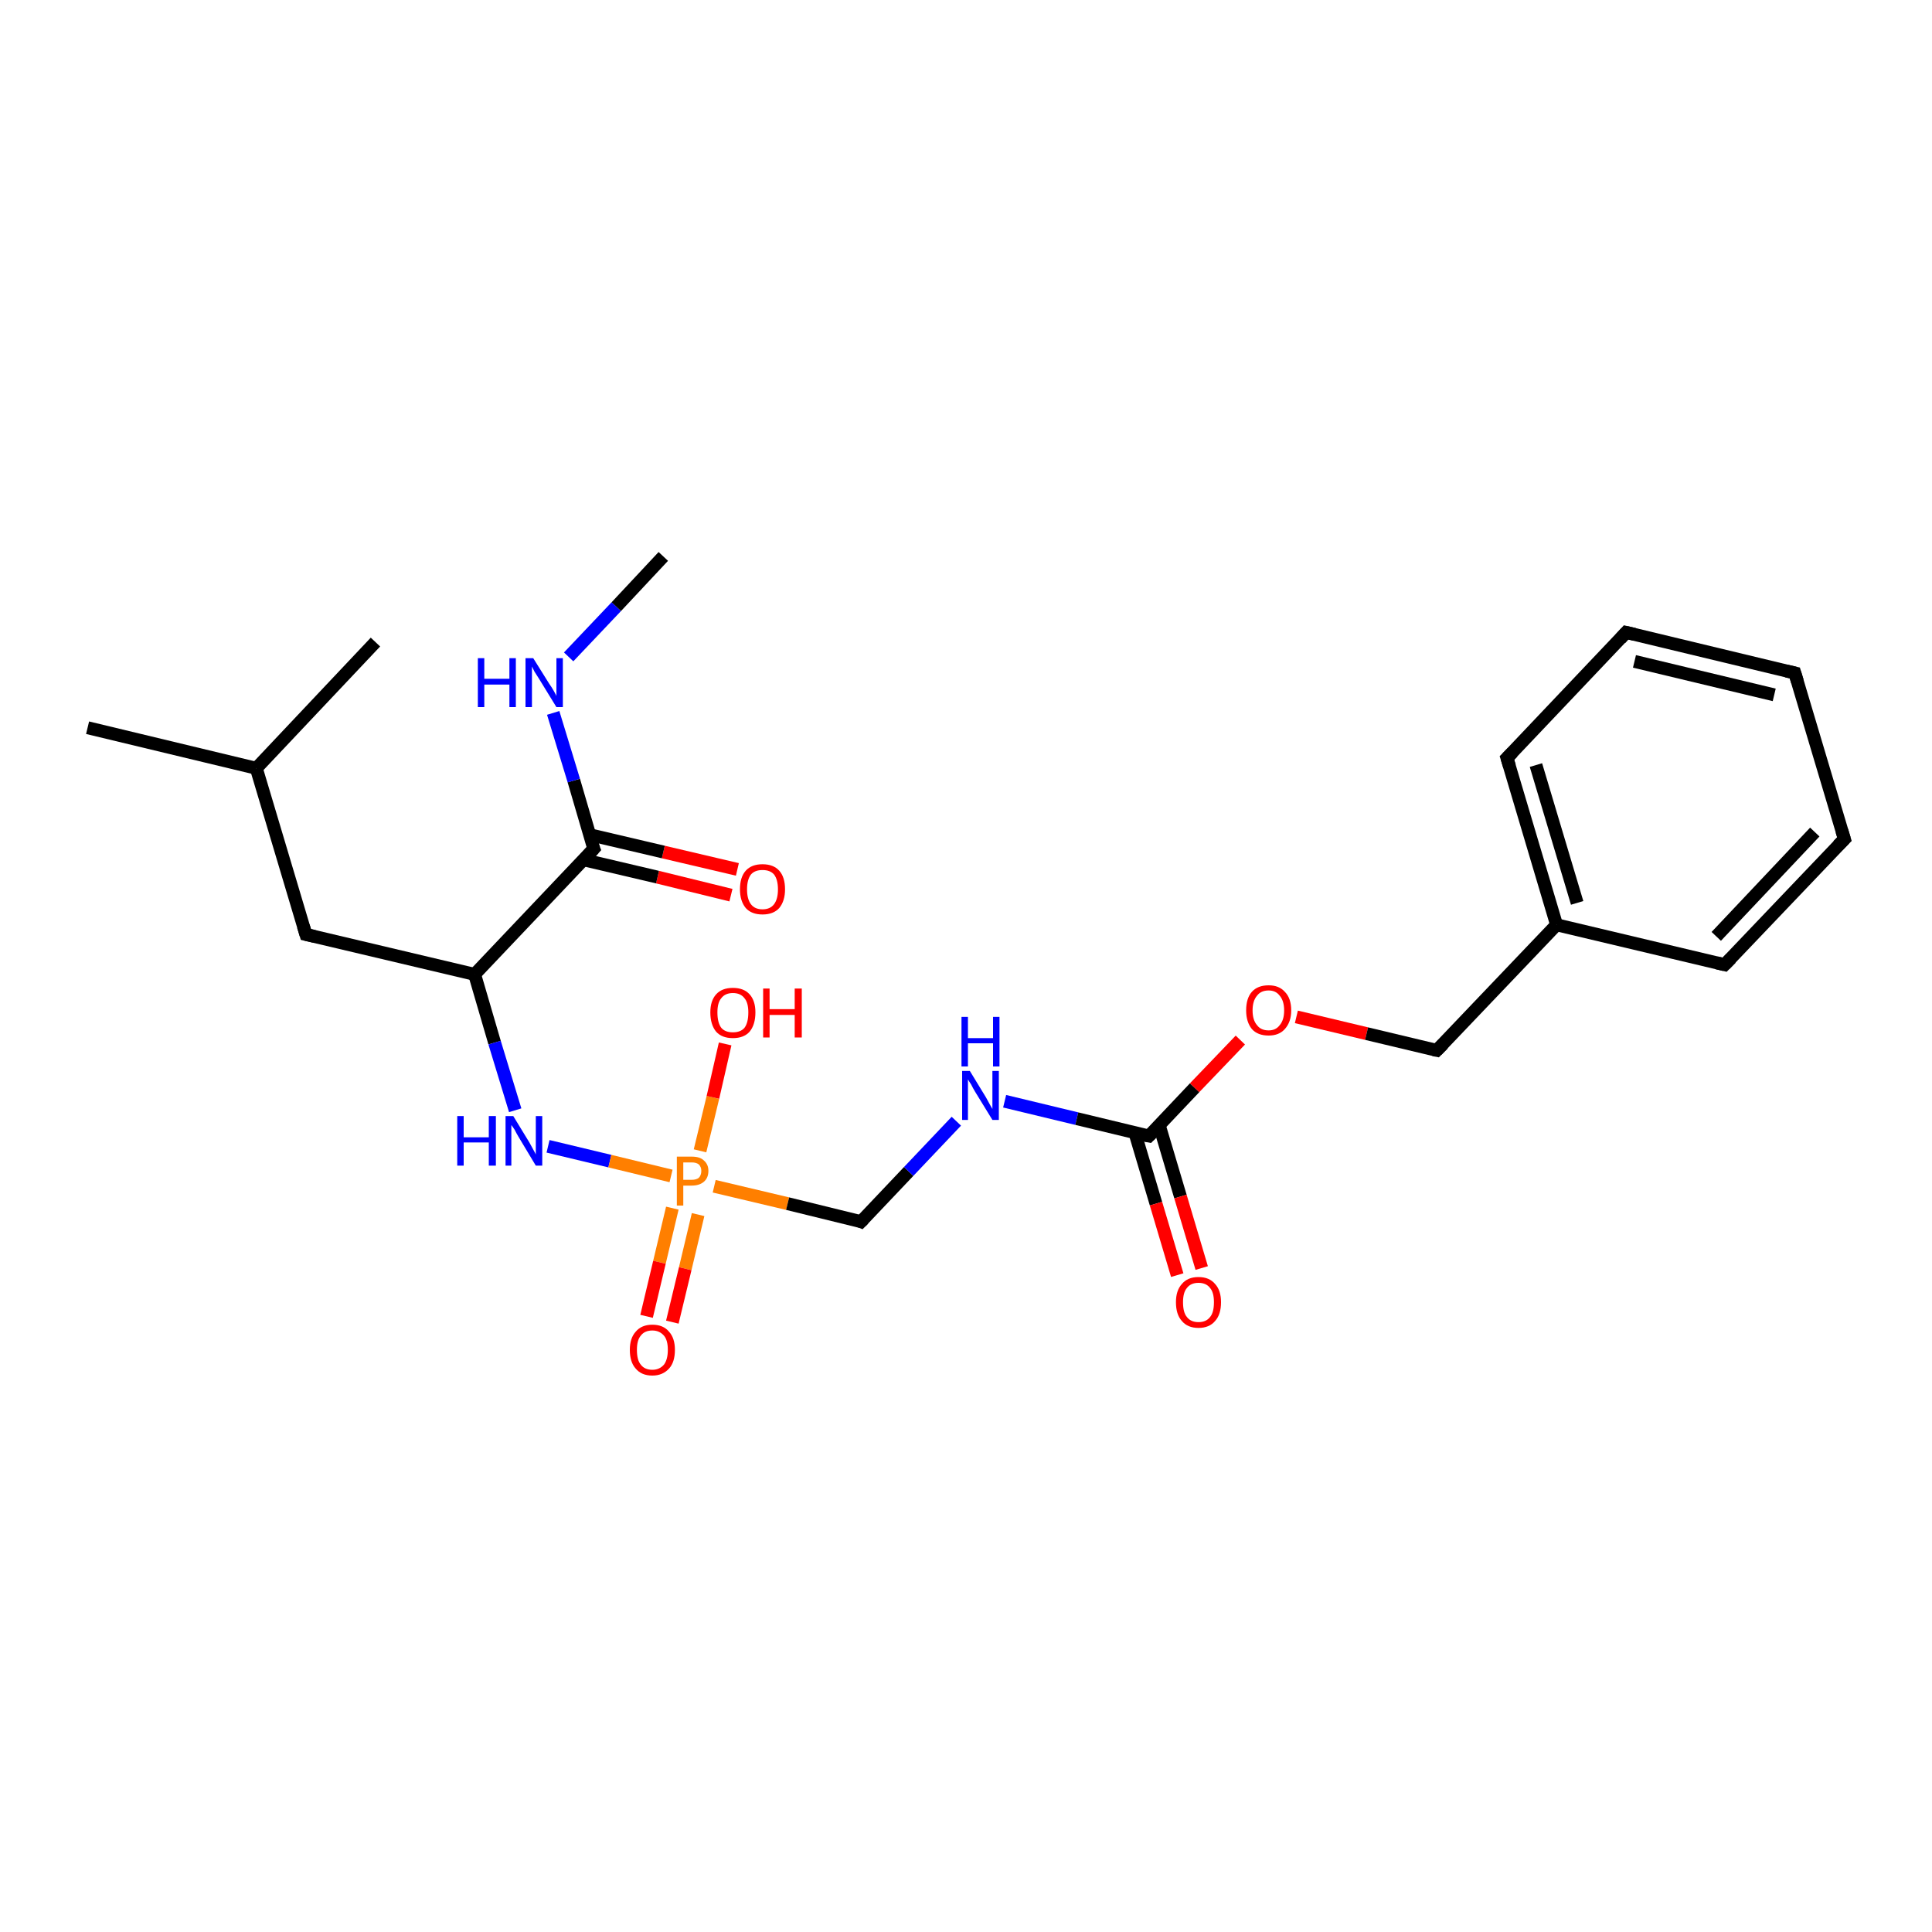 <?xml version='1.0' encoding='iso-8859-1'?>
<svg version='1.1' baseProfile='full'
              xmlns='http://www.w3.org/2000/svg'
                      xmlns:rdkit='http://www.rdkit.org/xml'
                      xmlns:xlink='http://www.w3.org/1999/xlink'
                  xml:space='preserve'
width='300px' height='300px' viewBox='0 0 300 300'>
<!-- END OF HEADER -->
<rect style='opacity:1.0;fill:#FFFFFF;stroke:none' width='300.0' height='300.0' x='0.0' y='0.0'> </rect>
<path class='bond-0 atom-0 atom-1' d='M 113.5,139.0 L 102.1,136.2' style='fill:none;fill-rule:evenodd;stroke:#FF0000;stroke-width:2.0px;stroke-linecap:butt;stroke-linejoin:miter;stroke-opacity:1' />
<path class='bond-0 atom-0 atom-1' d='M 102.1,136.2 L 90.6,133.5' style='fill:none;fill-rule:evenodd;stroke:#000000;stroke-width:2.0px;stroke-linecap:butt;stroke-linejoin:miter;stroke-opacity:1' />
<path class='bond-0 atom-0 atom-1' d='M 114.5,135.0 L 103.0,132.3' style='fill:none;fill-rule:evenodd;stroke:#FF0000;stroke-width:2.0px;stroke-linecap:butt;stroke-linejoin:miter;stroke-opacity:1' />
<path class='bond-0 atom-0 atom-1' d='M 103.0,132.3 L 91.5,129.6' style='fill:none;fill-rule:evenodd;stroke:#000000;stroke-width:2.0px;stroke-linecap:butt;stroke-linejoin:miter;stroke-opacity:1' />
<path class='bond-1 atom-1 atom-2' d='M 92.2,131.8 L 89.1,121.2' style='fill:none;fill-rule:evenodd;stroke:#000000;stroke-width:2.0px;stroke-linecap:butt;stroke-linejoin:miter;stroke-opacity:1' />
<path class='bond-1 atom-1 atom-2' d='M 89.1,121.2 L 85.9,110.7' style='fill:none;fill-rule:evenodd;stroke:#0000FF;stroke-width:2.0px;stroke-linecap:butt;stroke-linejoin:miter;stroke-opacity:1' />
<path class='bond-2 atom-2 atom-3' d='M 88.3,102.0 L 95.7,94.2' style='fill:none;fill-rule:evenodd;stroke:#0000FF;stroke-width:2.0px;stroke-linecap:butt;stroke-linejoin:miter;stroke-opacity:1' />
<path class='bond-2 atom-2 atom-3' d='M 95.7,94.2 L 103.0,86.4' style='fill:none;fill-rule:evenodd;stroke:#000000;stroke-width:2.0px;stroke-linecap:butt;stroke-linejoin:miter;stroke-opacity:1' />
<path class='bond-3 atom-1 atom-4' d='M 92.2,131.8 L 73.7,151.3' style='fill:none;fill-rule:evenodd;stroke:#000000;stroke-width:2.0px;stroke-linecap:butt;stroke-linejoin:miter;stroke-opacity:1' />
<path class='bond-4 atom-4 atom-5' d='M 73.7,151.3 L 76.8,161.9' style='fill:none;fill-rule:evenodd;stroke:#000000;stroke-width:2.0px;stroke-linecap:butt;stroke-linejoin:miter;stroke-opacity:1' />
<path class='bond-4 atom-4 atom-5' d='M 76.8,161.9 L 80.0,172.4' style='fill:none;fill-rule:evenodd;stroke:#0000FF;stroke-width:2.0px;stroke-linecap:butt;stroke-linejoin:miter;stroke-opacity:1' />
<path class='bond-5 atom-5 atom-6' d='M 85.1,178.0 L 94.7,180.3' style='fill:none;fill-rule:evenodd;stroke:#0000FF;stroke-width:2.0px;stroke-linecap:butt;stroke-linejoin:miter;stroke-opacity:1' />
<path class='bond-5 atom-5 atom-6' d='M 94.7,180.3 L 104.2,182.6' style='fill:none;fill-rule:evenodd;stroke:#FF7F00;stroke-width:2.0px;stroke-linecap:butt;stroke-linejoin:miter;stroke-opacity:1' />
<path class='bond-6 atom-6 atom-7' d='M 104.4,187.6 L 102.4,196.0' style='fill:none;fill-rule:evenodd;stroke:#FF7F00;stroke-width:2.0px;stroke-linecap:butt;stroke-linejoin:miter;stroke-opacity:1' />
<path class='bond-6 atom-6 atom-7' d='M 102.4,196.0 L 100.4,204.4' style='fill:none;fill-rule:evenodd;stroke:#FF0000;stroke-width:2.0px;stroke-linecap:butt;stroke-linejoin:miter;stroke-opacity:1' />
<path class='bond-6 atom-6 atom-7' d='M 108.4,188.6 L 106.4,197.0' style='fill:none;fill-rule:evenodd;stroke:#FF7F00;stroke-width:2.0px;stroke-linecap:butt;stroke-linejoin:miter;stroke-opacity:1' />
<path class='bond-6 atom-6 atom-7' d='M 106.4,197.0 L 104.4,205.3' style='fill:none;fill-rule:evenodd;stroke:#FF0000;stroke-width:2.0px;stroke-linecap:butt;stroke-linejoin:miter;stroke-opacity:1' />
<path class='bond-7 atom-6 atom-8' d='M 108.7,178.7 L 110.7,170.4' style='fill:none;fill-rule:evenodd;stroke:#FF7F00;stroke-width:2.0px;stroke-linecap:butt;stroke-linejoin:miter;stroke-opacity:1' />
<path class='bond-7 atom-6 atom-8' d='M 110.7,170.4 L 112.6,162.1' style='fill:none;fill-rule:evenodd;stroke:#FF0000;stroke-width:2.0px;stroke-linecap:butt;stroke-linejoin:miter;stroke-opacity:1' />
<path class='bond-8 atom-6 atom-9' d='M 110.9,184.2 L 122.3,186.9' style='fill:none;fill-rule:evenodd;stroke:#FF7F00;stroke-width:2.0px;stroke-linecap:butt;stroke-linejoin:miter;stroke-opacity:1' />
<path class='bond-8 atom-6 atom-9' d='M 122.3,186.9 L 133.7,189.7' style='fill:none;fill-rule:evenodd;stroke:#000000;stroke-width:2.0px;stroke-linecap:butt;stroke-linejoin:miter;stroke-opacity:1' />
<path class='bond-9 atom-9 atom-10' d='M 133.7,189.7 L 141.1,181.9' style='fill:none;fill-rule:evenodd;stroke:#000000;stroke-width:2.0px;stroke-linecap:butt;stroke-linejoin:miter;stroke-opacity:1' />
<path class='bond-9 atom-9 atom-10' d='M 141.1,181.9 L 148.5,174.1' style='fill:none;fill-rule:evenodd;stroke:#0000FF;stroke-width:2.0px;stroke-linecap:butt;stroke-linejoin:miter;stroke-opacity:1' />
<path class='bond-10 atom-10 atom-11' d='M 156.0,171.0 L 167.2,173.7' style='fill:none;fill-rule:evenodd;stroke:#0000FF;stroke-width:2.0px;stroke-linecap:butt;stroke-linejoin:miter;stroke-opacity:1' />
<path class='bond-10 atom-10 atom-11' d='M 167.2,173.7 L 178.4,176.4' style='fill:none;fill-rule:evenodd;stroke:#000000;stroke-width:2.0px;stroke-linecap:butt;stroke-linejoin:miter;stroke-opacity:1' />
<path class='bond-11 atom-11 atom-12' d='M 176.2,175.8 L 179.5,186.9' style='fill:none;fill-rule:evenodd;stroke:#000000;stroke-width:2.0px;stroke-linecap:butt;stroke-linejoin:miter;stroke-opacity:1' />
<path class='bond-11 atom-11 atom-12' d='M 179.5,186.9 L 182.8,198.0' style='fill:none;fill-rule:evenodd;stroke:#FF0000;stroke-width:2.0px;stroke-linecap:butt;stroke-linejoin:miter;stroke-opacity:1' />
<path class='bond-11 atom-11 atom-12' d='M 180.0,174.7 L 183.3,185.8' style='fill:none;fill-rule:evenodd;stroke:#000000;stroke-width:2.0px;stroke-linecap:butt;stroke-linejoin:miter;stroke-opacity:1' />
<path class='bond-11 atom-11 atom-12' d='M 183.3,185.8 L 186.6,196.9' style='fill:none;fill-rule:evenodd;stroke:#FF0000;stroke-width:2.0px;stroke-linecap:butt;stroke-linejoin:miter;stroke-opacity:1' />
<path class='bond-12 atom-11 atom-13' d='M 178.4,176.4 L 185.5,168.9' style='fill:none;fill-rule:evenodd;stroke:#000000;stroke-width:2.0px;stroke-linecap:butt;stroke-linejoin:miter;stroke-opacity:1' />
<path class='bond-12 atom-11 atom-13' d='M 185.5,168.9 L 192.6,161.5' style='fill:none;fill-rule:evenodd;stroke:#FF0000;stroke-width:2.0px;stroke-linecap:butt;stroke-linejoin:miter;stroke-opacity:1' />
<path class='bond-13 atom-13 atom-14' d='M 201.3,157.9 L 212.2,160.5' style='fill:none;fill-rule:evenodd;stroke:#FF0000;stroke-width:2.0px;stroke-linecap:butt;stroke-linejoin:miter;stroke-opacity:1' />
<path class='bond-13 atom-13 atom-14' d='M 212.2,160.5 L 223.1,163.1' style='fill:none;fill-rule:evenodd;stroke:#000000;stroke-width:2.0px;stroke-linecap:butt;stroke-linejoin:miter;stroke-opacity:1' />
<path class='bond-14 atom-14 atom-15' d='M 223.1,163.1 L 241.7,143.6' style='fill:none;fill-rule:evenodd;stroke:#000000;stroke-width:2.0px;stroke-linecap:butt;stroke-linejoin:miter;stroke-opacity:1' />
<path class='bond-15 atom-15 atom-16' d='M 241.7,143.6 L 234.0,117.7' style='fill:none;fill-rule:evenodd;stroke:#000000;stroke-width:2.0px;stroke-linecap:butt;stroke-linejoin:miter;stroke-opacity:1' />
<path class='bond-15 atom-15 atom-16' d='M 244.9,140.2 L 238.5,118.8' style='fill:none;fill-rule:evenodd;stroke:#000000;stroke-width:2.0px;stroke-linecap:butt;stroke-linejoin:miter;stroke-opacity:1' />
<path class='bond-16 atom-16 atom-17' d='M 234.0,117.7 L 252.5,98.2' style='fill:none;fill-rule:evenodd;stroke:#000000;stroke-width:2.0px;stroke-linecap:butt;stroke-linejoin:miter;stroke-opacity:1' />
<path class='bond-17 atom-17 atom-18' d='M 252.5,98.2 L 278.7,104.5' style='fill:none;fill-rule:evenodd;stroke:#000000;stroke-width:2.0px;stroke-linecap:butt;stroke-linejoin:miter;stroke-opacity:1' />
<path class='bond-17 atom-17 atom-18' d='M 253.8,102.7 L 275.5,107.9' style='fill:none;fill-rule:evenodd;stroke:#000000;stroke-width:2.0px;stroke-linecap:butt;stroke-linejoin:miter;stroke-opacity:1' />
<path class='bond-18 atom-18 atom-19' d='M 278.7,104.5 L 286.4,130.3' style='fill:none;fill-rule:evenodd;stroke:#000000;stroke-width:2.0px;stroke-linecap:butt;stroke-linejoin:miter;stroke-opacity:1' />
<path class='bond-19 atom-19 atom-20' d='M 286.4,130.3 L 267.8,149.8' style='fill:none;fill-rule:evenodd;stroke:#000000;stroke-width:2.0px;stroke-linecap:butt;stroke-linejoin:miter;stroke-opacity:1' />
<path class='bond-19 atom-19 atom-20' d='M 281.8,129.2 L 266.5,145.4' style='fill:none;fill-rule:evenodd;stroke:#000000;stroke-width:2.0px;stroke-linecap:butt;stroke-linejoin:miter;stroke-opacity:1' />
<path class='bond-20 atom-4 atom-21' d='M 73.7,151.3 L 47.5,145.1' style='fill:none;fill-rule:evenodd;stroke:#000000;stroke-width:2.0px;stroke-linecap:butt;stroke-linejoin:miter;stroke-opacity:1' />
<path class='bond-21 atom-21 atom-22' d='M 47.5,145.1 L 39.8,119.3' style='fill:none;fill-rule:evenodd;stroke:#000000;stroke-width:2.0px;stroke-linecap:butt;stroke-linejoin:miter;stroke-opacity:1' />
<path class='bond-22 atom-22 atom-23' d='M 39.8,119.3 L 13.6,113.0' style='fill:none;fill-rule:evenodd;stroke:#000000;stroke-width:2.0px;stroke-linecap:butt;stroke-linejoin:miter;stroke-opacity:1' />
<path class='bond-23 atom-22 atom-24' d='M 39.8,119.3 L 58.3,99.7' style='fill:none;fill-rule:evenodd;stroke:#000000;stroke-width:2.0px;stroke-linecap:butt;stroke-linejoin:miter;stroke-opacity:1' />
<path class='bond-24 atom-20 atom-15' d='M 267.8,149.8 L 241.7,143.6' style='fill:none;fill-rule:evenodd;stroke:#000000;stroke-width:2.0px;stroke-linecap:butt;stroke-linejoin:miter;stroke-opacity:1' />
<path d='M 92.0,131.3 L 92.2,131.8 L 91.3,132.8' style='fill:none;stroke:#000000;stroke-width:2.0px;stroke-linecap:butt;stroke-linejoin:miter;stroke-opacity:1;' />
<path d='M 133.2,189.5 L 133.7,189.7 L 134.1,189.3' style='fill:none;stroke:#000000;stroke-width:2.0px;stroke-linecap:butt;stroke-linejoin:miter;stroke-opacity:1;' />
<path d='M 177.9,176.3 L 178.4,176.4 L 178.8,176.0' style='fill:none;stroke:#000000;stroke-width:2.0px;stroke-linecap:butt;stroke-linejoin:miter;stroke-opacity:1;' />
<path d='M 222.6,163.0 L 223.1,163.1 L 224.1,162.1' style='fill:none;stroke:#000000;stroke-width:2.0px;stroke-linecap:butt;stroke-linejoin:miter;stroke-opacity:1;' />
<path d='M 234.4,119.0 L 234.0,117.7 L 234.9,116.8' style='fill:none;stroke:#000000;stroke-width:2.0px;stroke-linecap:butt;stroke-linejoin:miter;stroke-opacity:1;' />
<path d='M 251.6,99.2 L 252.5,98.2 L 253.8,98.5' style='fill:none;stroke:#000000;stroke-width:2.0px;stroke-linecap:butt;stroke-linejoin:miter;stroke-opacity:1;' />
<path d='M 277.4,104.2 L 278.7,104.5 L 279.1,105.8' style='fill:none;stroke:#000000;stroke-width:2.0px;stroke-linecap:butt;stroke-linejoin:miter;stroke-opacity:1;' />
<path d='M 286.0,129.0 L 286.4,130.3 L 285.4,131.3' style='fill:none;stroke:#000000;stroke-width:2.0px;stroke-linecap:butt;stroke-linejoin:miter;stroke-opacity:1;' />
<path d='M 268.8,148.8 L 267.8,149.8 L 266.5,149.5' style='fill:none;stroke:#000000;stroke-width:2.0px;stroke-linecap:butt;stroke-linejoin:miter;stroke-opacity:1;' />
<path d='M 48.8,145.4 L 47.5,145.1 L 47.1,143.8' style='fill:none;stroke:#000000;stroke-width:2.0px;stroke-linecap:butt;stroke-linejoin:miter;stroke-opacity:1;' />
<path class='atom-0' d='M 114.9 138.1
Q 114.9 136.2, 115.8 135.2
Q 116.7 134.2, 118.4 134.2
Q 120.1 134.2, 121.0 135.2
Q 121.9 136.2, 121.9 138.1
Q 121.9 139.9, 121.0 141.0
Q 120.1 142.0, 118.4 142.0
Q 116.7 142.0, 115.8 141.0
Q 114.9 139.9, 114.9 138.1
M 118.4 141.2
Q 119.6 141.2, 120.2 140.4
Q 120.8 139.6, 120.8 138.1
Q 120.8 136.6, 120.2 135.8
Q 119.6 135.1, 118.4 135.1
Q 117.2 135.1, 116.6 135.8
Q 116.0 136.6, 116.0 138.1
Q 116.0 139.6, 116.6 140.4
Q 117.2 141.2, 118.4 141.2
' fill='#FF0000'/>
<path class='atom-2' d='M 74.2 102.2
L 75.2 102.2
L 75.2 105.4
L 79.1 105.4
L 79.1 102.2
L 80.1 102.2
L 80.1 109.8
L 79.1 109.8
L 79.1 106.3
L 75.2 106.3
L 75.2 109.8
L 74.2 109.8
L 74.2 102.2
' fill='#0000FF'/>
<path class='atom-2' d='M 82.8 102.2
L 85.3 106.2
Q 85.6 106.6, 86.0 107.3
Q 86.4 108.0, 86.4 108.1
L 86.4 102.2
L 87.4 102.2
L 87.4 109.8
L 86.4 109.8
L 83.7 105.4
Q 83.4 104.9, 83.0 104.3
Q 82.7 103.7, 82.6 103.5
L 82.6 109.8
L 81.6 109.8
L 81.6 102.2
L 82.8 102.2
' fill='#0000FF'/>
<path class='atom-5' d='M 71.0 173.3
L 72.0 173.3
L 72.0 176.6
L 75.9 176.6
L 75.9 173.3
L 77.0 173.3
L 77.0 181.0
L 75.9 181.0
L 75.9 177.4
L 72.0 177.4
L 72.0 181.0
L 71.0 181.0
L 71.0 173.3
' fill='#0000FF'/>
<path class='atom-5' d='M 79.7 173.3
L 82.2 177.4
Q 82.4 177.8, 82.8 178.5
Q 83.2 179.2, 83.2 179.3
L 83.2 173.3
L 84.2 173.3
L 84.2 181.0
L 83.2 181.0
L 80.5 176.5
Q 80.2 176.0, 79.9 175.4
Q 79.5 174.8, 79.4 174.7
L 79.4 181.0
L 78.5 181.0
L 78.5 173.3
L 79.7 173.3
' fill='#0000FF'/>
<path class='atom-6' d='M 107.4 179.6
Q 108.7 179.6, 109.3 180.2
Q 110.0 180.8, 110.0 181.8
Q 110.0 182.9, 109.3 183.5
Q 108.6 184.1, 107.4 184.1
L 106.1 184.1
L 106.1 187.2
L 105.1 187.2
L 105.1 179.6
L 107.4 179.6
M 107.4 183.2
Q 108.1 183.2, 108.5 182.9
Q 108.9 182.5, 108.9 181.8
Q 108.9 181.2, 108.5 180.8
Q 108.1 180.5, 107.4 180.5
L 106.1 180.5
L 106.1 183.2
L 107.4 183.2
' fill='#FF7F00'/>
<path class='atom-7' d='M 97.8 209.6
Q 97.8 207.8, 98.7 206.8
Q 99.6 205.7, 101.3 205.7
Q 103.0 205.7, 103.9 206.8
Q 104.8 207.8, 104.8 209.6
Q 104.8 211.5, 103.9 212.5
Q 102.9 213.6, 101.3 213.6
Q 99.6 213.6, 98.7 212.5
Q 97.8 211.5, 97.8 209.6
M 101.3 212.7
Q 102.4 212.7, 103.1 211.9
Q 103.7 211.1, 103.7 209.6
Q 103.7 208.1, 103.1 207.4
Q 102.4 206.6, 101.3 206.6
Q 100.1 206.6, 99.5 207.4
Q 98.9 208.1, 98.9 209.6
Q 98.9 211.2, 99.5 211.9
Q 100.1 212.7, 101.3 212.7
' fill='#FF0000'/>
<path class='atom-8' d='M 110.3 157.2
Q 110.3 155.4, 111.2 154.4
Q 112.1 153.4, 113.8 153.4
Q 115.5 153.4, 116.4 154.4
Q 117.3 155.4, 117.3 157.2
Q 117.3 159.1, 116.4 160.2
Q 115.5 161.2, 113.8 161.2
Q 112.1 161.2, 111.2 160.2
Q 110.3 159.1, 110.3 157.2
M 113.8 160.3
Q 115.0 160.3, 115.6 159.6
Q 116.2 158.8, 116.2 157.2
Q 116.2 155.7, 115.6 155.0
Q 115.0 154.2, 113.8 154.2
Q 112.6 154.2, 112.0 155.0
Q 111.4 155.7, 111.4 157.2
Q 111.4 158.8, 112.0 159.6
Q 112.6 160.3, 113.8 160.3
' fill='#FF0000'/>
<path class='atom-8' d='M 118.5 153.5
L 119.5 153.5
L 119.5 156.7
L 123.4 156.7
L 123.4 153.5
L 124.5 153.5
L 124.5 161.1
L 123.4 161.1
L 123.4 157.6
L 119.5 157.6
L 119.5 161.1
L 118.5 161.1
L 118.5 153.5
' fill='#FF0000'/>
<path class='atom-10' d='M 150.6 166.3
L 153.1 170.4
Q 153.3 170.8, 153.7 171.5
Q 154.1 172.2, 154.1 172.2
L 154.1 166.3
L 155.1 166.3
L 155.1 173.9
L 154.1 173.9
L 151.4 169.5
Q 151.1 169.0, 150.8 168.4
Q 150.4 167.8, 150.3 167.6
L 150.3 173.9
L 149.4 173.9
L 149.4 166.3
L 150.6 166.3
' fill='#0000FF'/>
<path class='atom-10' d='M 149.3 157.9
L 150.3 157.9
L 150.3 161.2
L 154.2 161.2
L 154.2 157.9
L 155.2 157.9
L 155.2 165.6
L 154.2 165.6
L 154.2 162.0
L 150.3 162.0
L 150.3 165.6
L 149.3 165.6
L 149.3 157.9
' fill='#0000FF'/>
<path class='atom-12' d='M 182.6 202.2
Q 182.6 200.4, 183.5 199.4
Q 184.4 198.3, 186.1 198.3
Q 187.8 198.3, 188.7 199.4
Q 189.6 200.4, 189.6 202.2
Q 189.6 204.1, 188.7 205.1
Q 187.8 206.2, 186.1 206.2
Q 184.4 206.2, 183.5 205.1
Q 182.6 204.1, 182.6 202.2
M 186.1 205.3
Q 187.3 205.3, 187.9 204.5
Q 188.5 203.8, 188.5 202.2
Q 188.5 200.7, 187.9 200.0
Q 187.3 199.2, 186.1 199.2
Q 184.9 199.2, 184.3 200.0
Q 183.7 200.7, 183.7 202.2
Q 183.7 203.8, 184.3 204.5
Q 184.9 205.3, 186.1 205.3
' fill='#FF0000'/>
<path class='atom-13' d='M 193.5 156.9
Q 193.5 155.0, 194.4 154.0
Q 195.3 153.0, 197.0 153.0
Q 198.6 153.0, 199.5 154.0
Q 200.5 155.0, 200.5 156.9
Q 200.5 158.7, 199.5 159.8
Q 198.6 160.8, 197.0 160.8
Q 195.3 160.8, 194.4 159.8
Q 193.5 158.7, 193.5 156.9
M 197.0 160.0
Q 198.1 160.0, 198.7 159.2
Q 199.4 158.4, 199.4 156.9
Q 199.4 155.4, 198.7 154.6
Q 198.1 153.8, 197.0 153.8
Q 195.8 153.8, 195.2 154.6
Q 194.5 155.4, 194.5 156.9
Q 194.5 158.4, 195.2 159.2
Q 195.8 160.0, 197.0 160.0
' fill='#FF0000'/>
</svg>
